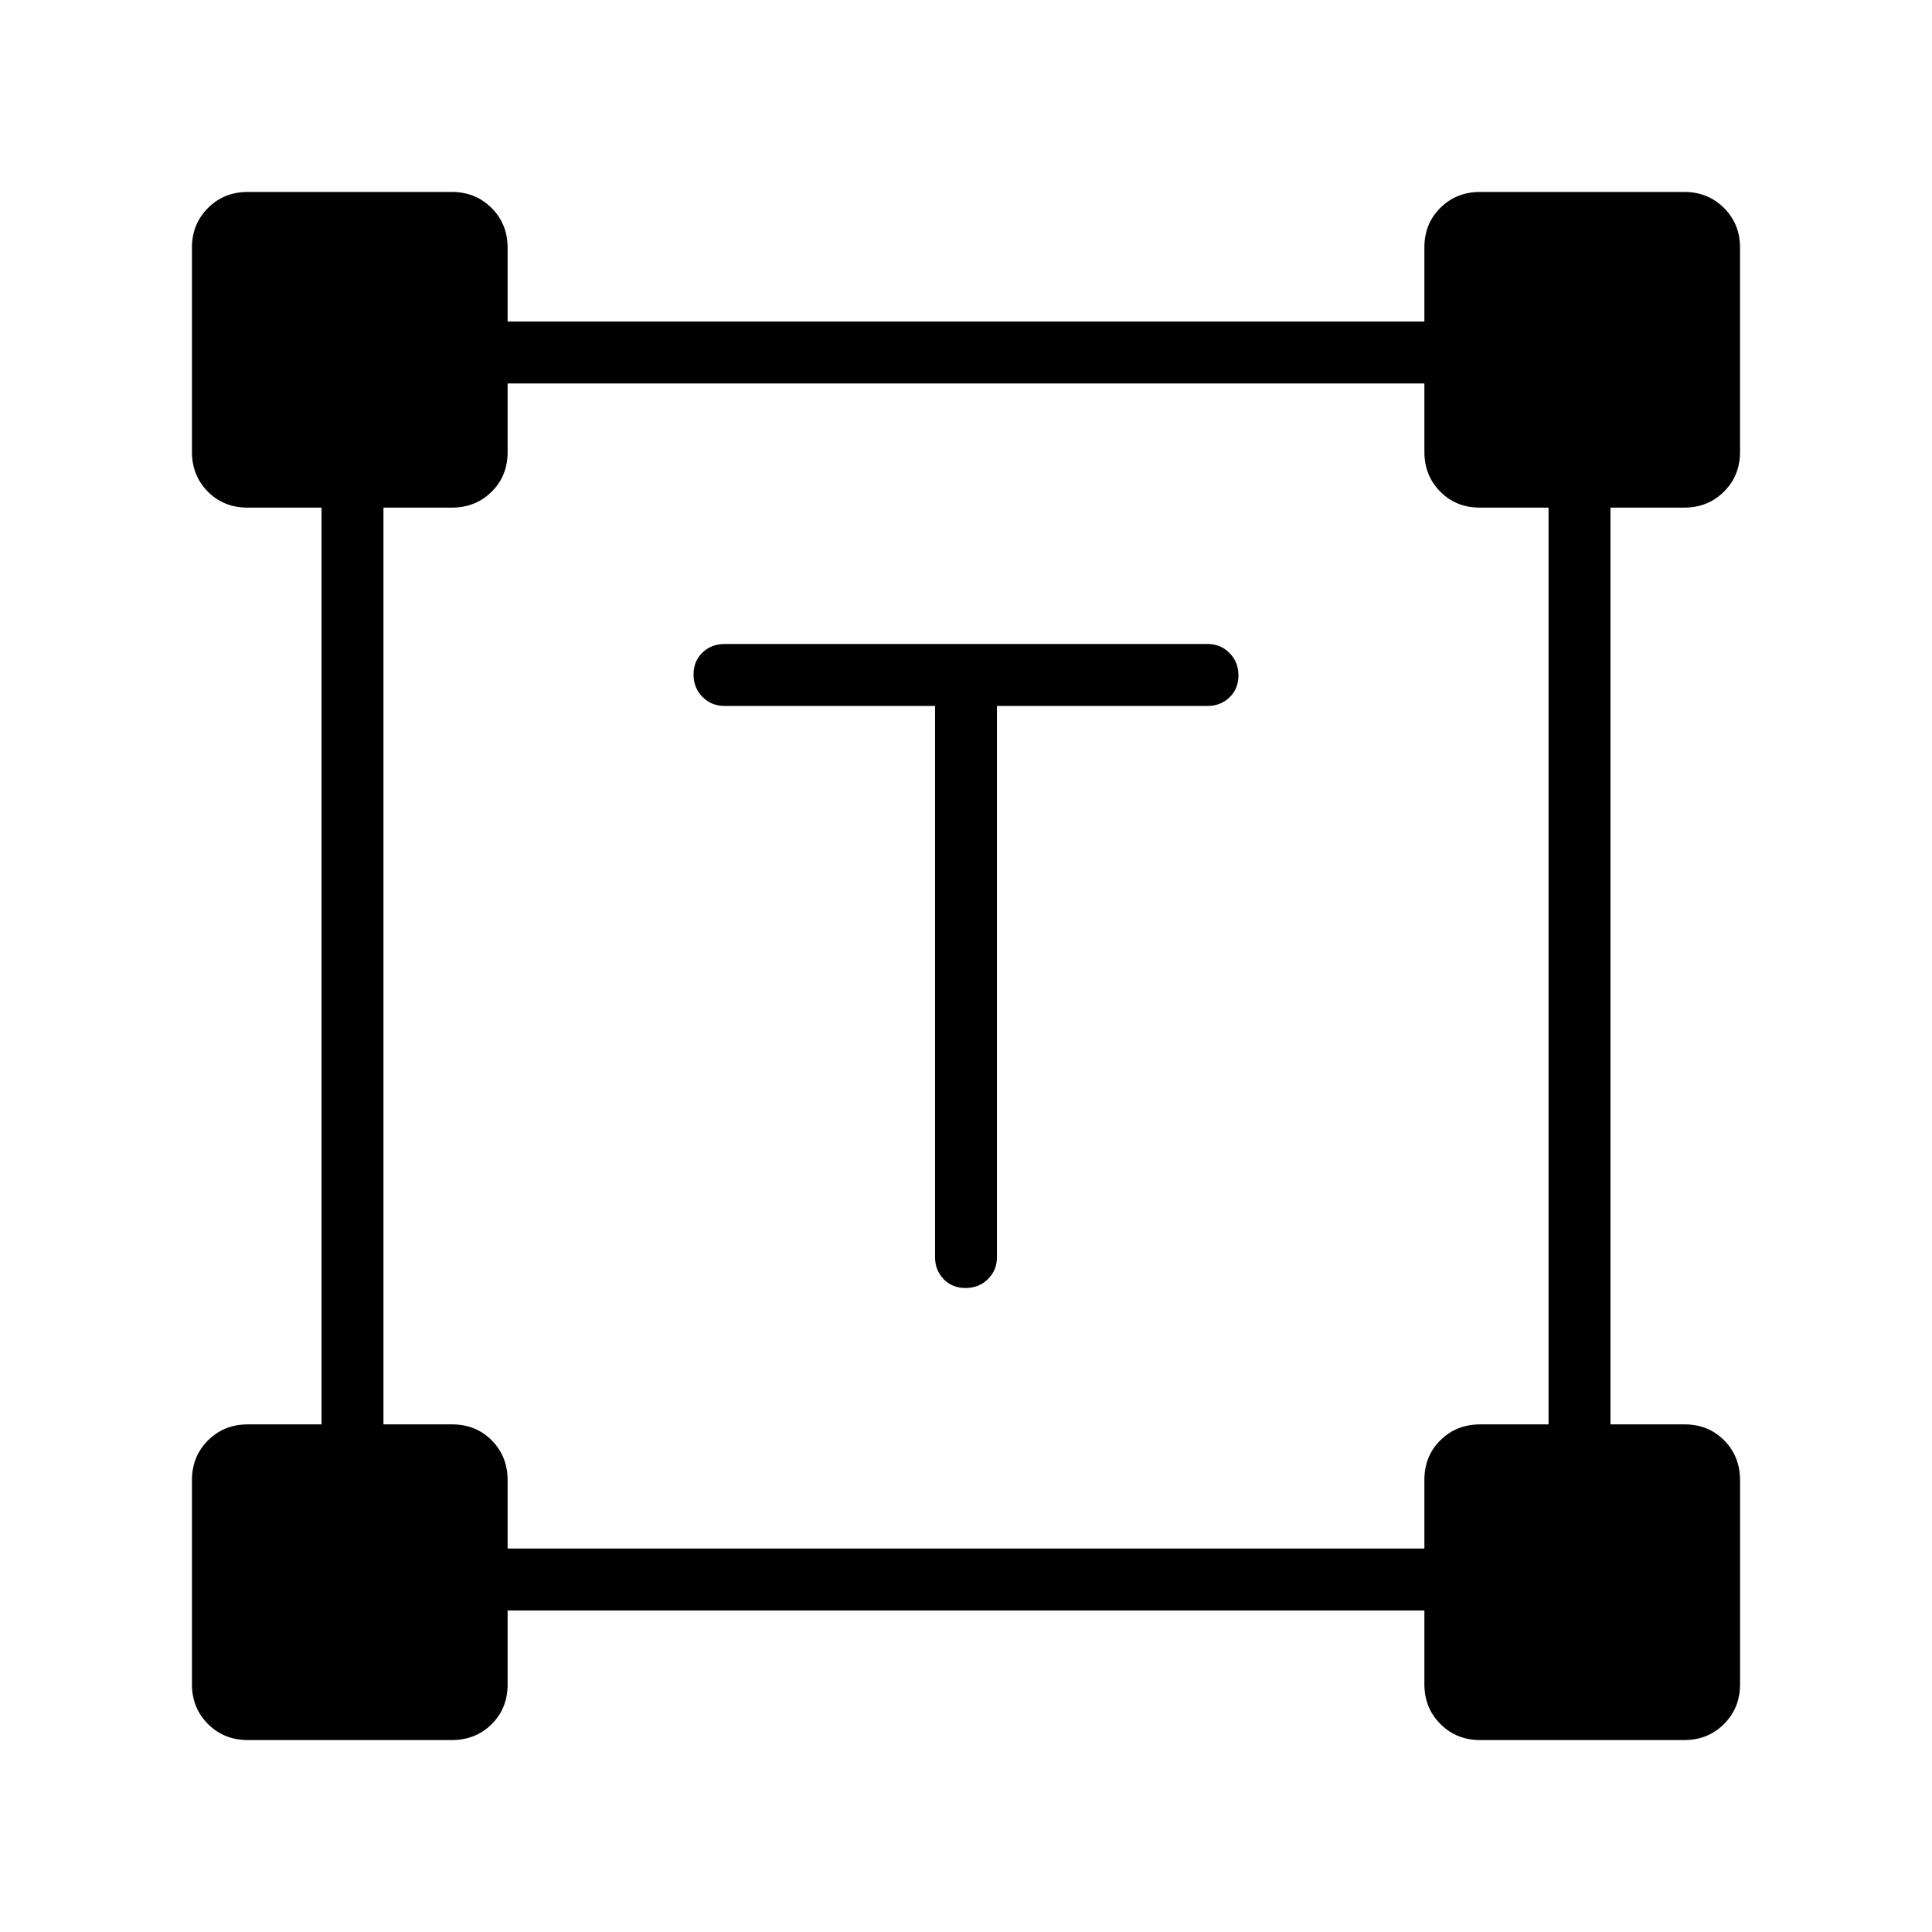 <svg xmlns="http://www.w3.org/2000/svg" height="48" viewBox="0 -960 960 960" width="48"><path d="M464.62-609.23H360q-6.54 0-10.96-4.49-4.42-4.48-4.42-11.11 0-6.63 4.42-10.9Q353.46-640 360-640h240q6.54 0 10.96 4.49 4.42 4.48 4.42 11.11 0 6.63-4.42 10.9-4.42 4.27-10.96 4.27H495.38v273.85q0 6.53-4.48 10.96-4.49 4.42-11.12 4.42-6.63 0-10.9-4.42-4.26-4.43-4.26-10.96v-273.85ZM95.38-123.08v-101.46q0-11.77 7.97-19.73 7.96-7.96 19.73-7.96h36.69v-455.54h-36.83q-11.82 0-19.69-7.96-7.87-7.96-7.87-19.73v-101.46q0-11.77 7.97-19.73 7.96-7.97 19.73-7.97h101.46q11.77 0 19.73 7.97 7.96 7.96 7.96 19.73v36.69h455.54v-36.83q0-11.82 7.96-19.69 7.96-7.87 19.73-7.87h101.46q11.77 0 19.73 7.97 7.97 7.96 7.97 19.73v101.46q0 11.77-7.97 19.73-7.96 7.96-19.73 7.96h-36.69v455.54h36.83q11.82 0 19.69 7.96 7.87 7.96 7.87 19.73v101.46q0 11.77-7.97 19.73-7.96 7.97-19.73 7.97H735.46q-11.77 0-19.73-7.97-7.96-7.96-7.96-19.73v-36.69H252.23v36.83q0 11.82-7.96 19.69-7.96 7.87-19.73 7.87H123.08q-11.77 0-19.73-7.97-7.97-7.96-7.97-19.73Zm156.85-67.46h455.54v-34.13q0-11.83 7.96-19.7 7.96-7.86 19.73-7.86h34v-455.54h-34.13q-11.83 0-19.7-7.96-7.86-7.96-7.86-19.73v-34H252.23v34.13q0 11.83-7.96 19.7-7.96 7.86-19.73 7.86h-34v455.54h34.13q11.83 0 19.7 7.96 7.86 7.96 7.86 19.73v34Z"/></svg>